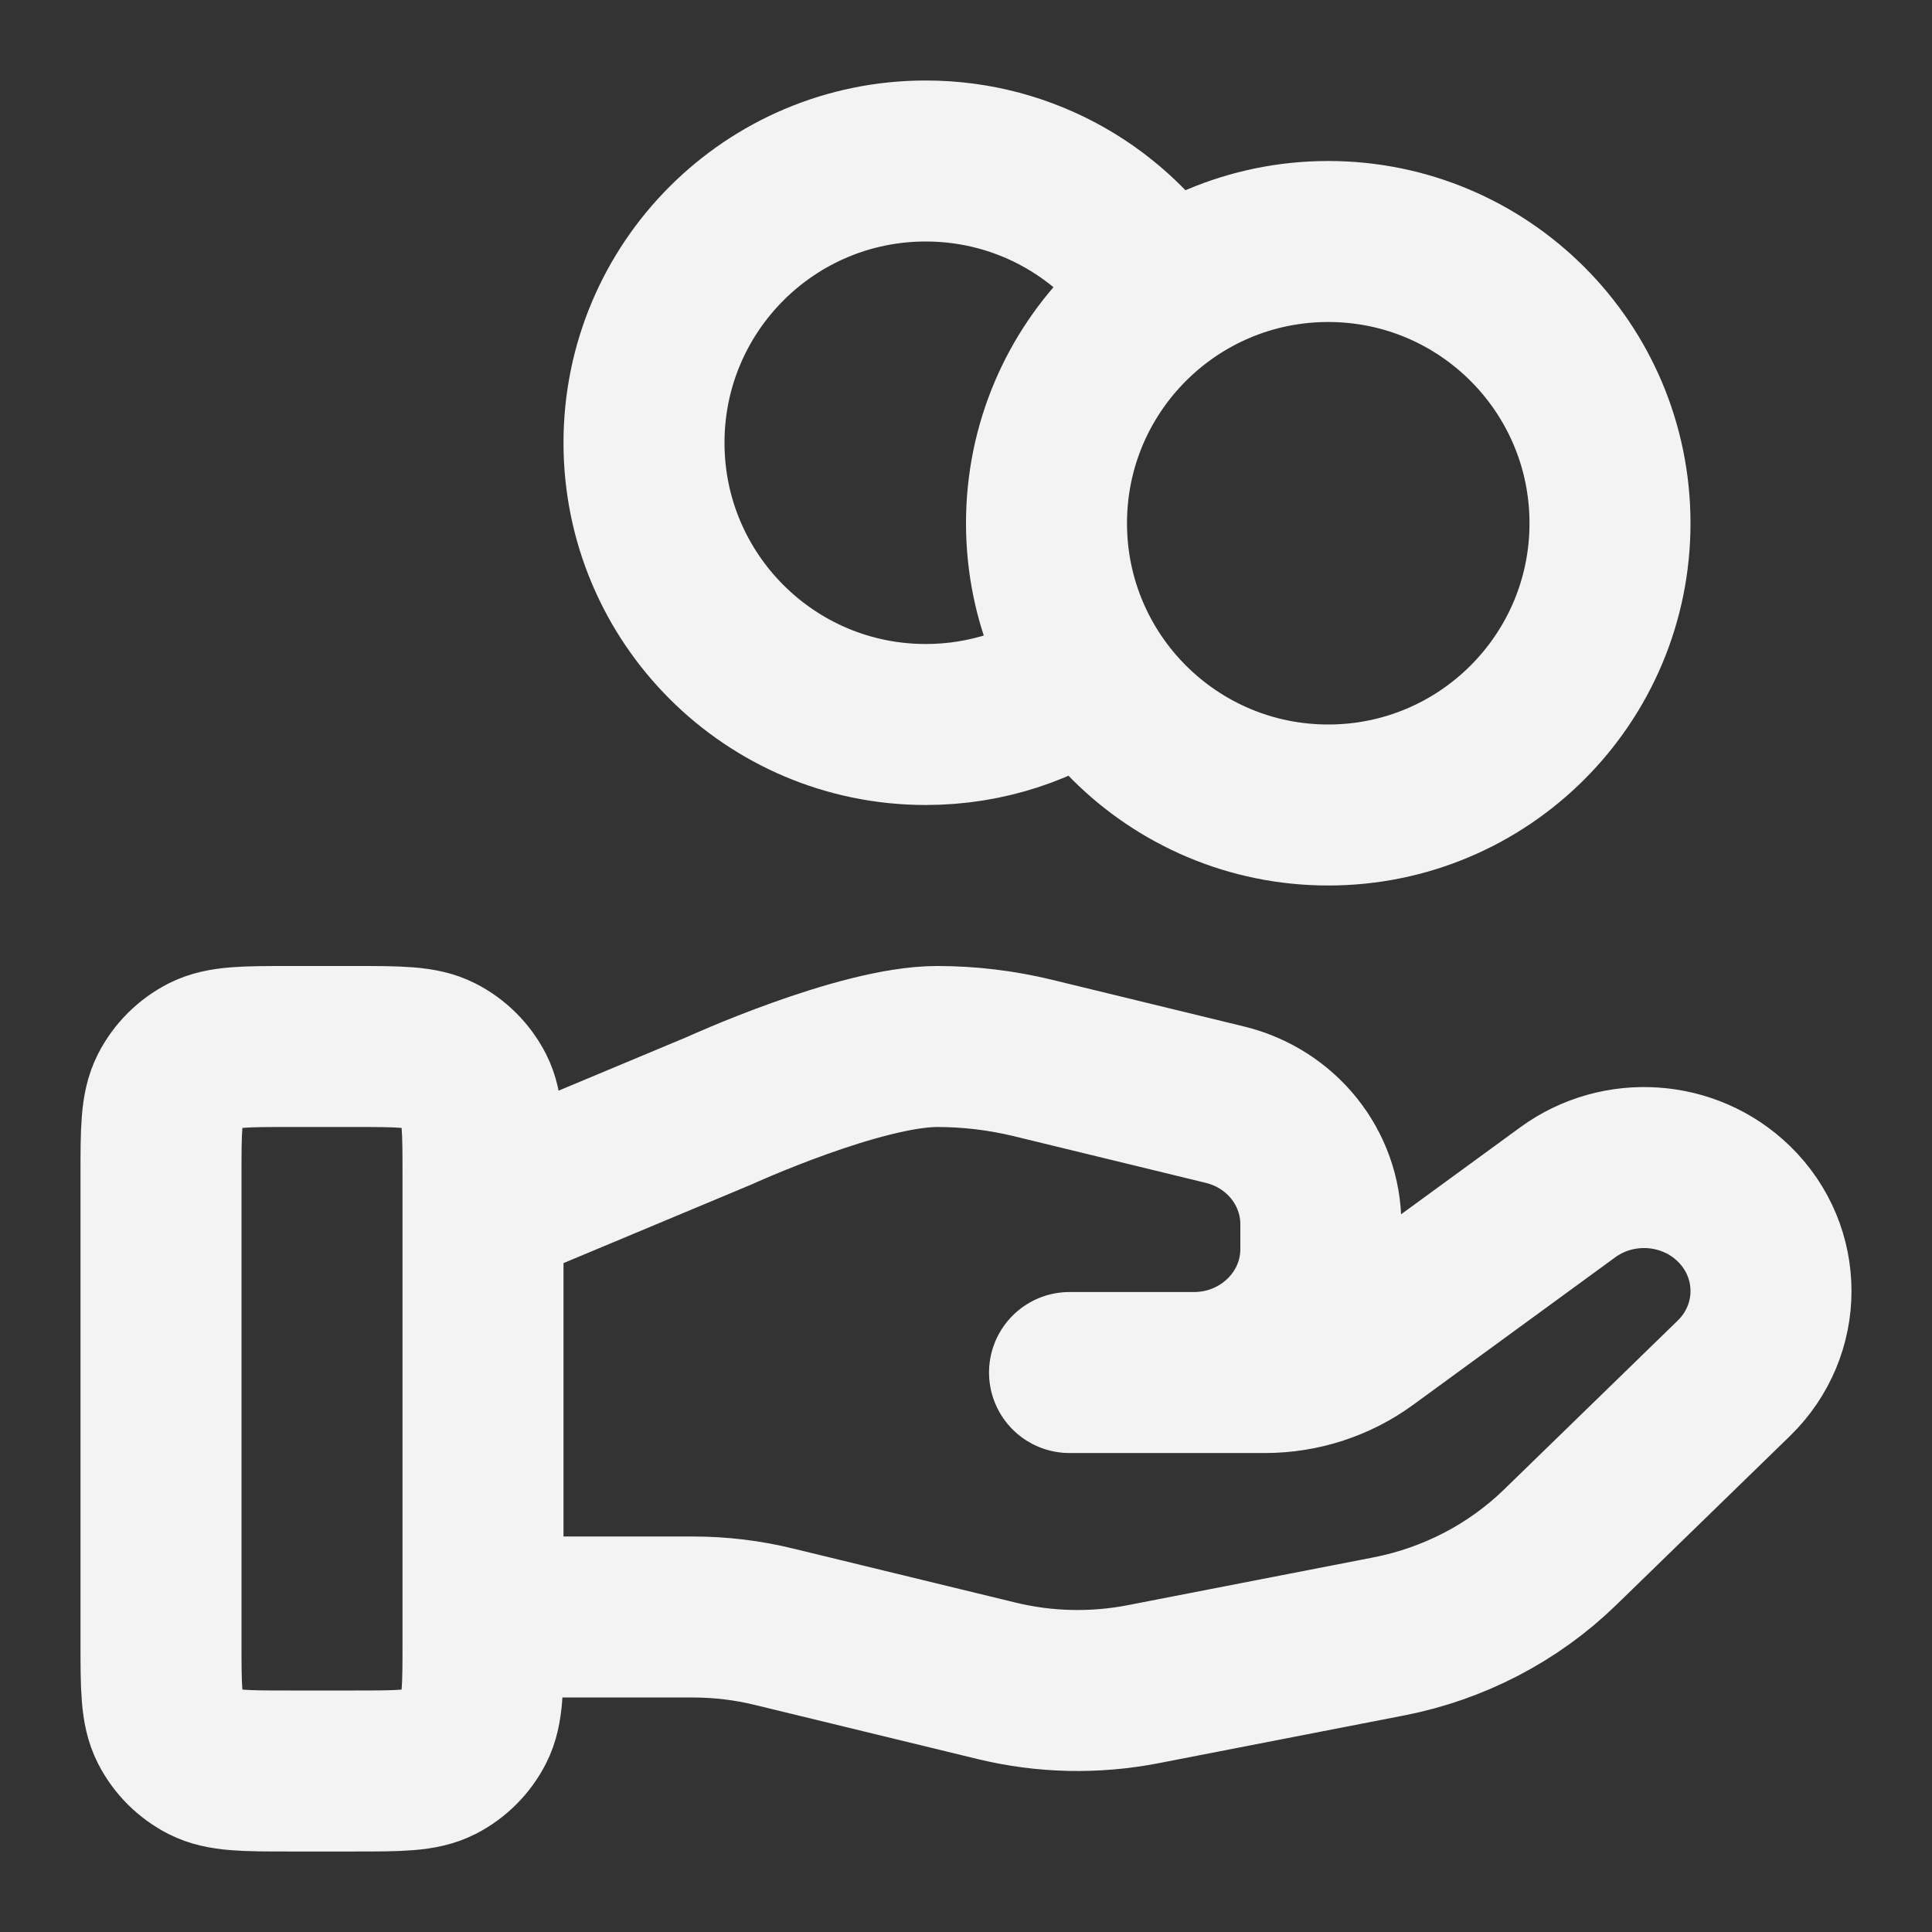 <svg width="24" height="24" viewBox="0 0 24 24" fill="none" xmlns="http://www.w3.org/2000/svg">
<rect x="0" y="0" width="24" height="24" fill="#333333" stroke="none"/>
<g id="despesa">
<path id="Vector" d="M13.53 8.352C12.957 8.76 12.257 9 11.5 9C9.567 9 8 7.433 8 5.5C8 3.567 9.567 2 11.5 2C12.753 2 13.852 2.658 14.47 3.648M6 20.087H8.61C8.951 20.087 9.289 20.128 9.619 20.209L12.377 20.879C12.975 21.025 13.599 21.039 14.204 20.921L17.253 20.328C18.058 20.171 18.8 19.785 19.38 19.221L21.538 17.122C22.154 16.523 22.154 15.552 21.538 14.953C20.983 14.413 20.105 14.353 19.477 14.81L16.963 16.645C16.602 16.908 16.164 17.05 15.714 17.05H13.286H14.831C15.702 17.05 16.408 16.363 16.408 15.516V15.209C16.408 14.505 15.916 13.892 15.214 13.722L12.829 13.142C12.44 13.048 12.043 13 11.643 13C10.678 13 8.932 13.799 8.932 13.799L6 15.025M20 6.5C20 8.433 18.433 10 16.5 10C14.567 10 13 8.433 13 6.5C13 4.567 14.567 3 16.5 3C18.433 3 20 4.567 20 6.5ZM2 14.6V20.4C2 20.96 2 21.24 2.109 21.454C2.205 21.642 2.358 21.795 2.546 21.891C2.76 22 3.04 22 3.6 22H4.4C4.96 22 5.24 22 5.454 21.891C5.642 21.795 5.795 21.642 5.891 21.454C6 21.24 6 20.96 6 20.4V14.6C6 14.04 6 13.76 5.891 13.546C5.795 13.358 5.642 13.205 5.454 13.109C5.24 13 4.96 13 4.4 13H3.6C3.04 13 2.76 13 2.546 13.109C2.358 13.205 2.205 13.358 2.109 13.546C2 13.76 2 14.04 2 14.6Z" stroke="#f3f3f4" stroke-width="2" stroke-linecap="round" stroke-linejoin="round"/>
</g>
</svg>

